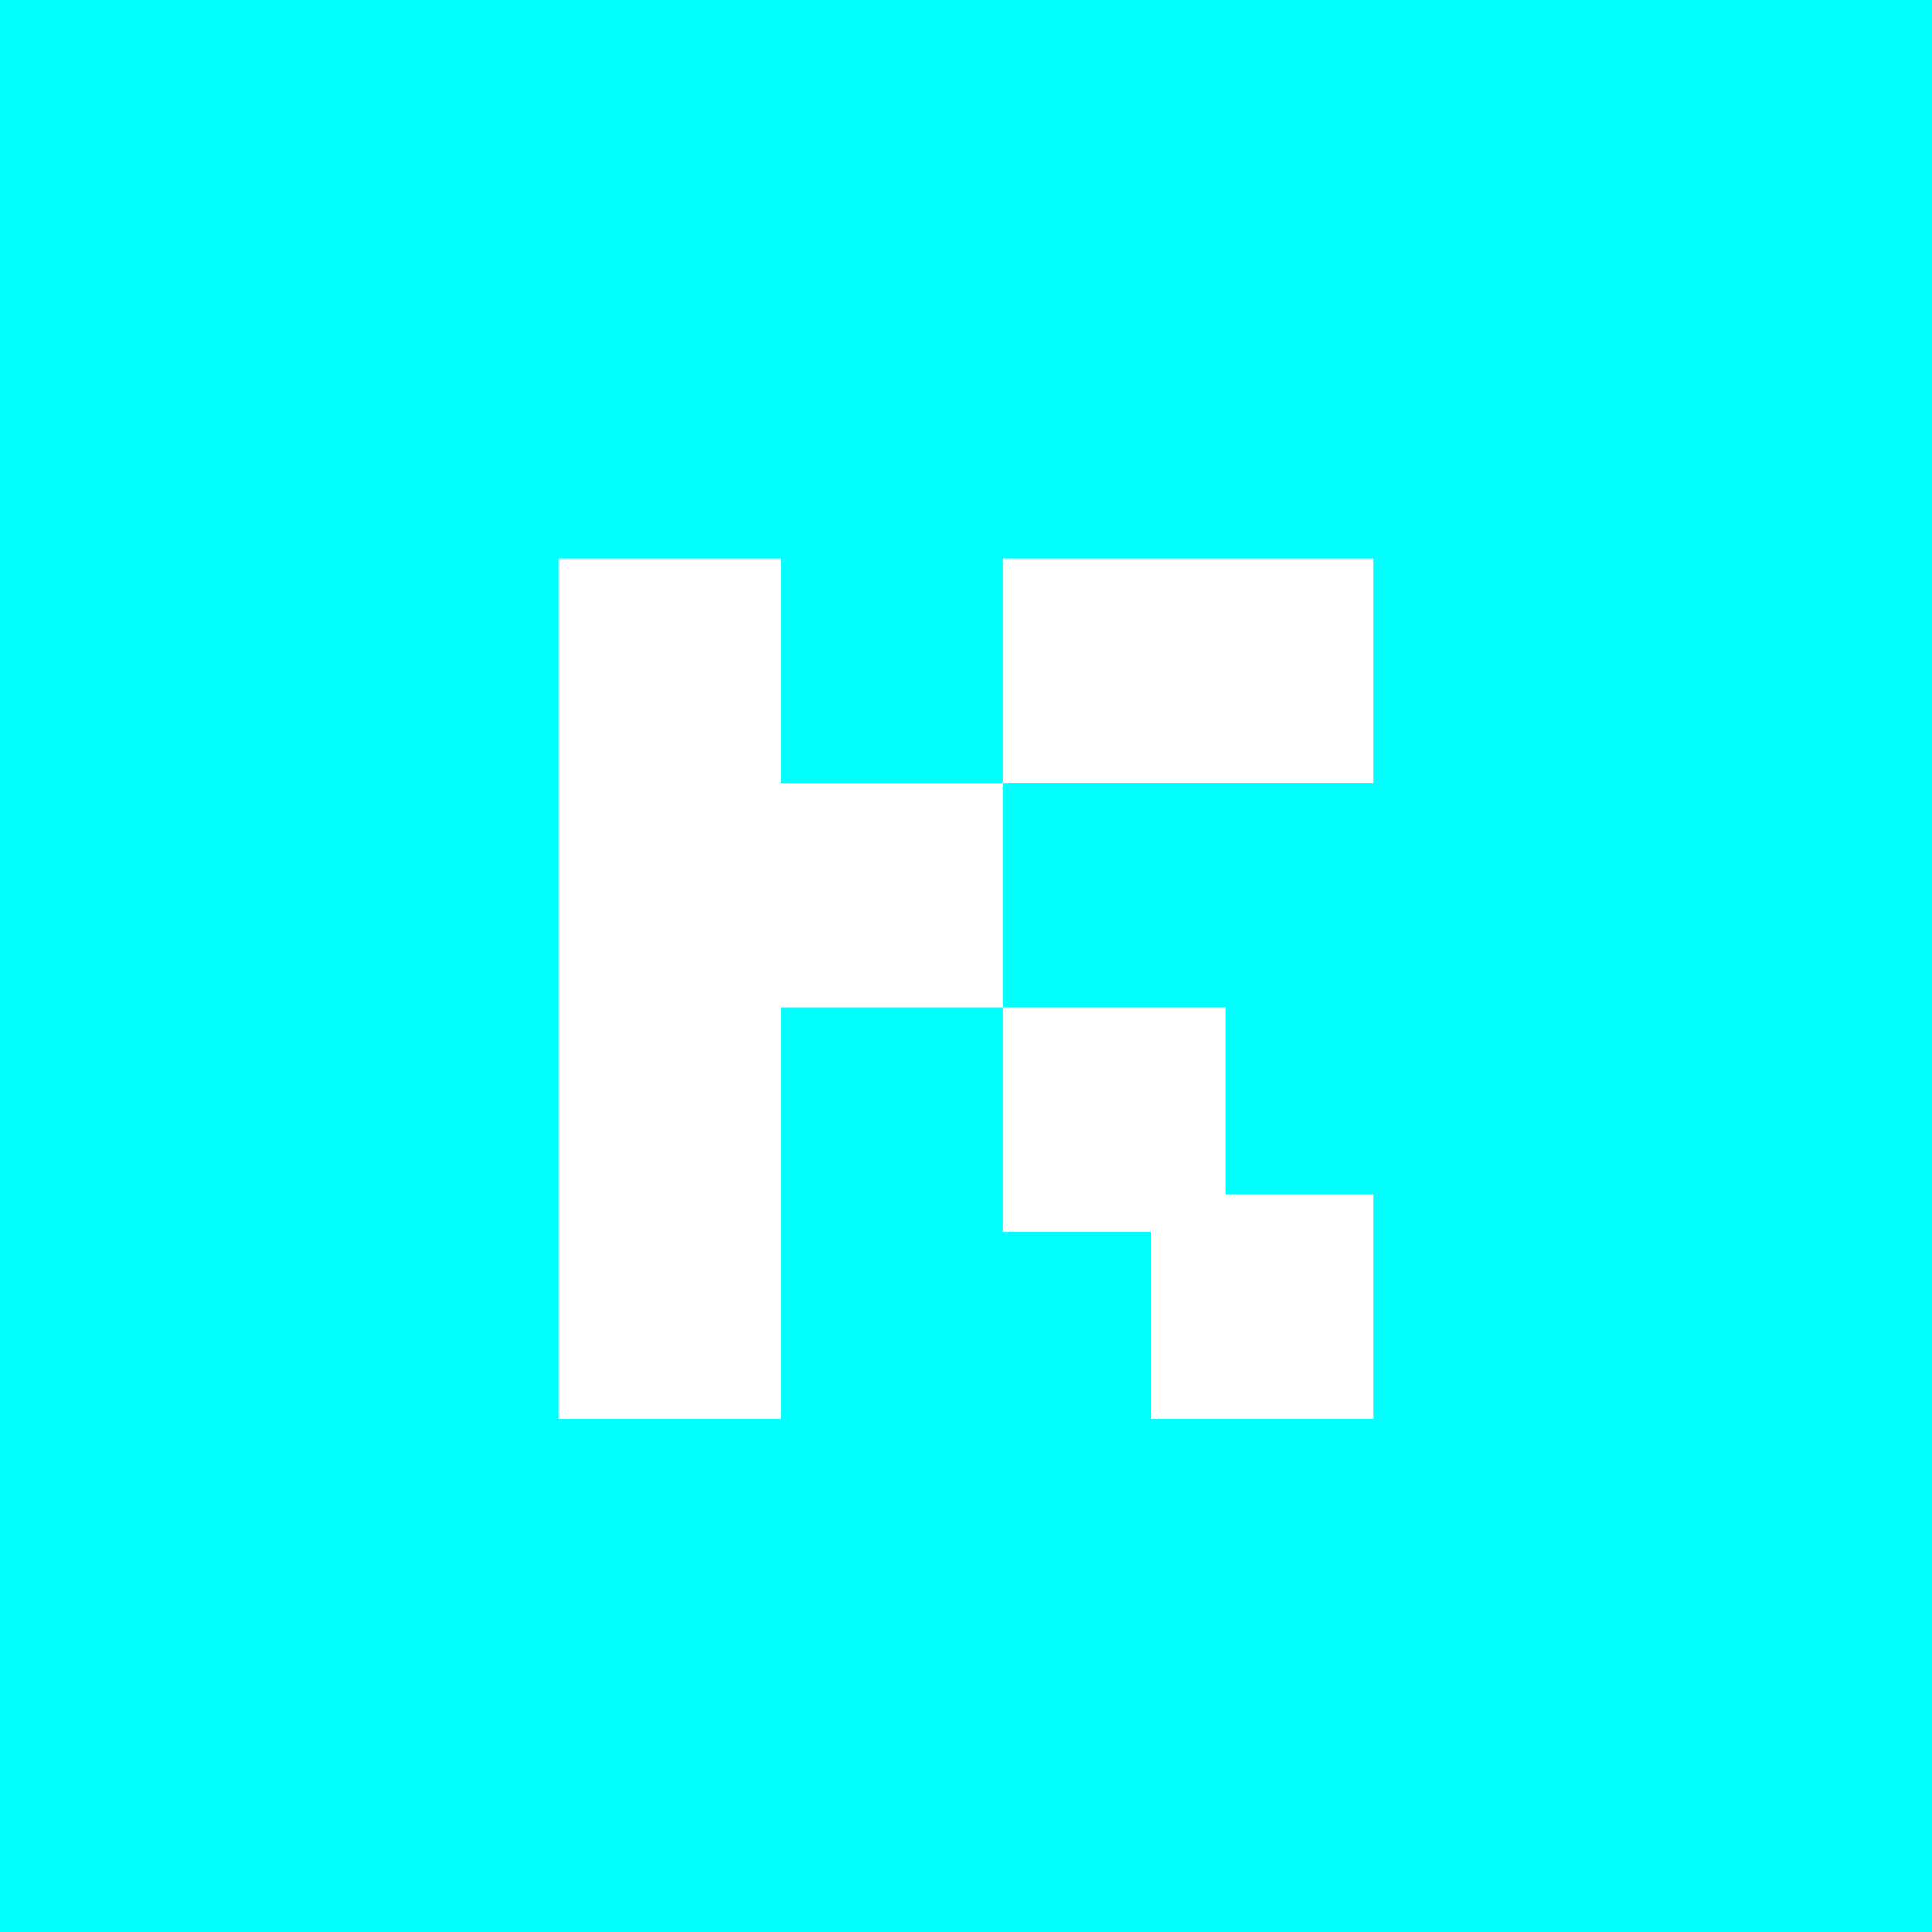 <svg width="64" height="64" viewBox="0 0 64 64" fill="none" xmlns="http://www.w3.org/2000/svg">
    <rect width="64" height="64" fill="#02FFFF"/>
    <path d="M45.5 47H38.136V40.804H33.227V33.37H40.591V39.565H45.5V47Z" fill="white"/>
    <path d="M25.864 33.37H33.227V25.935H45.5V18.5H33.227V25.935H25.864V18.5H18.5V47H25.864V33.37Z" fill="white"/>
</svg>
